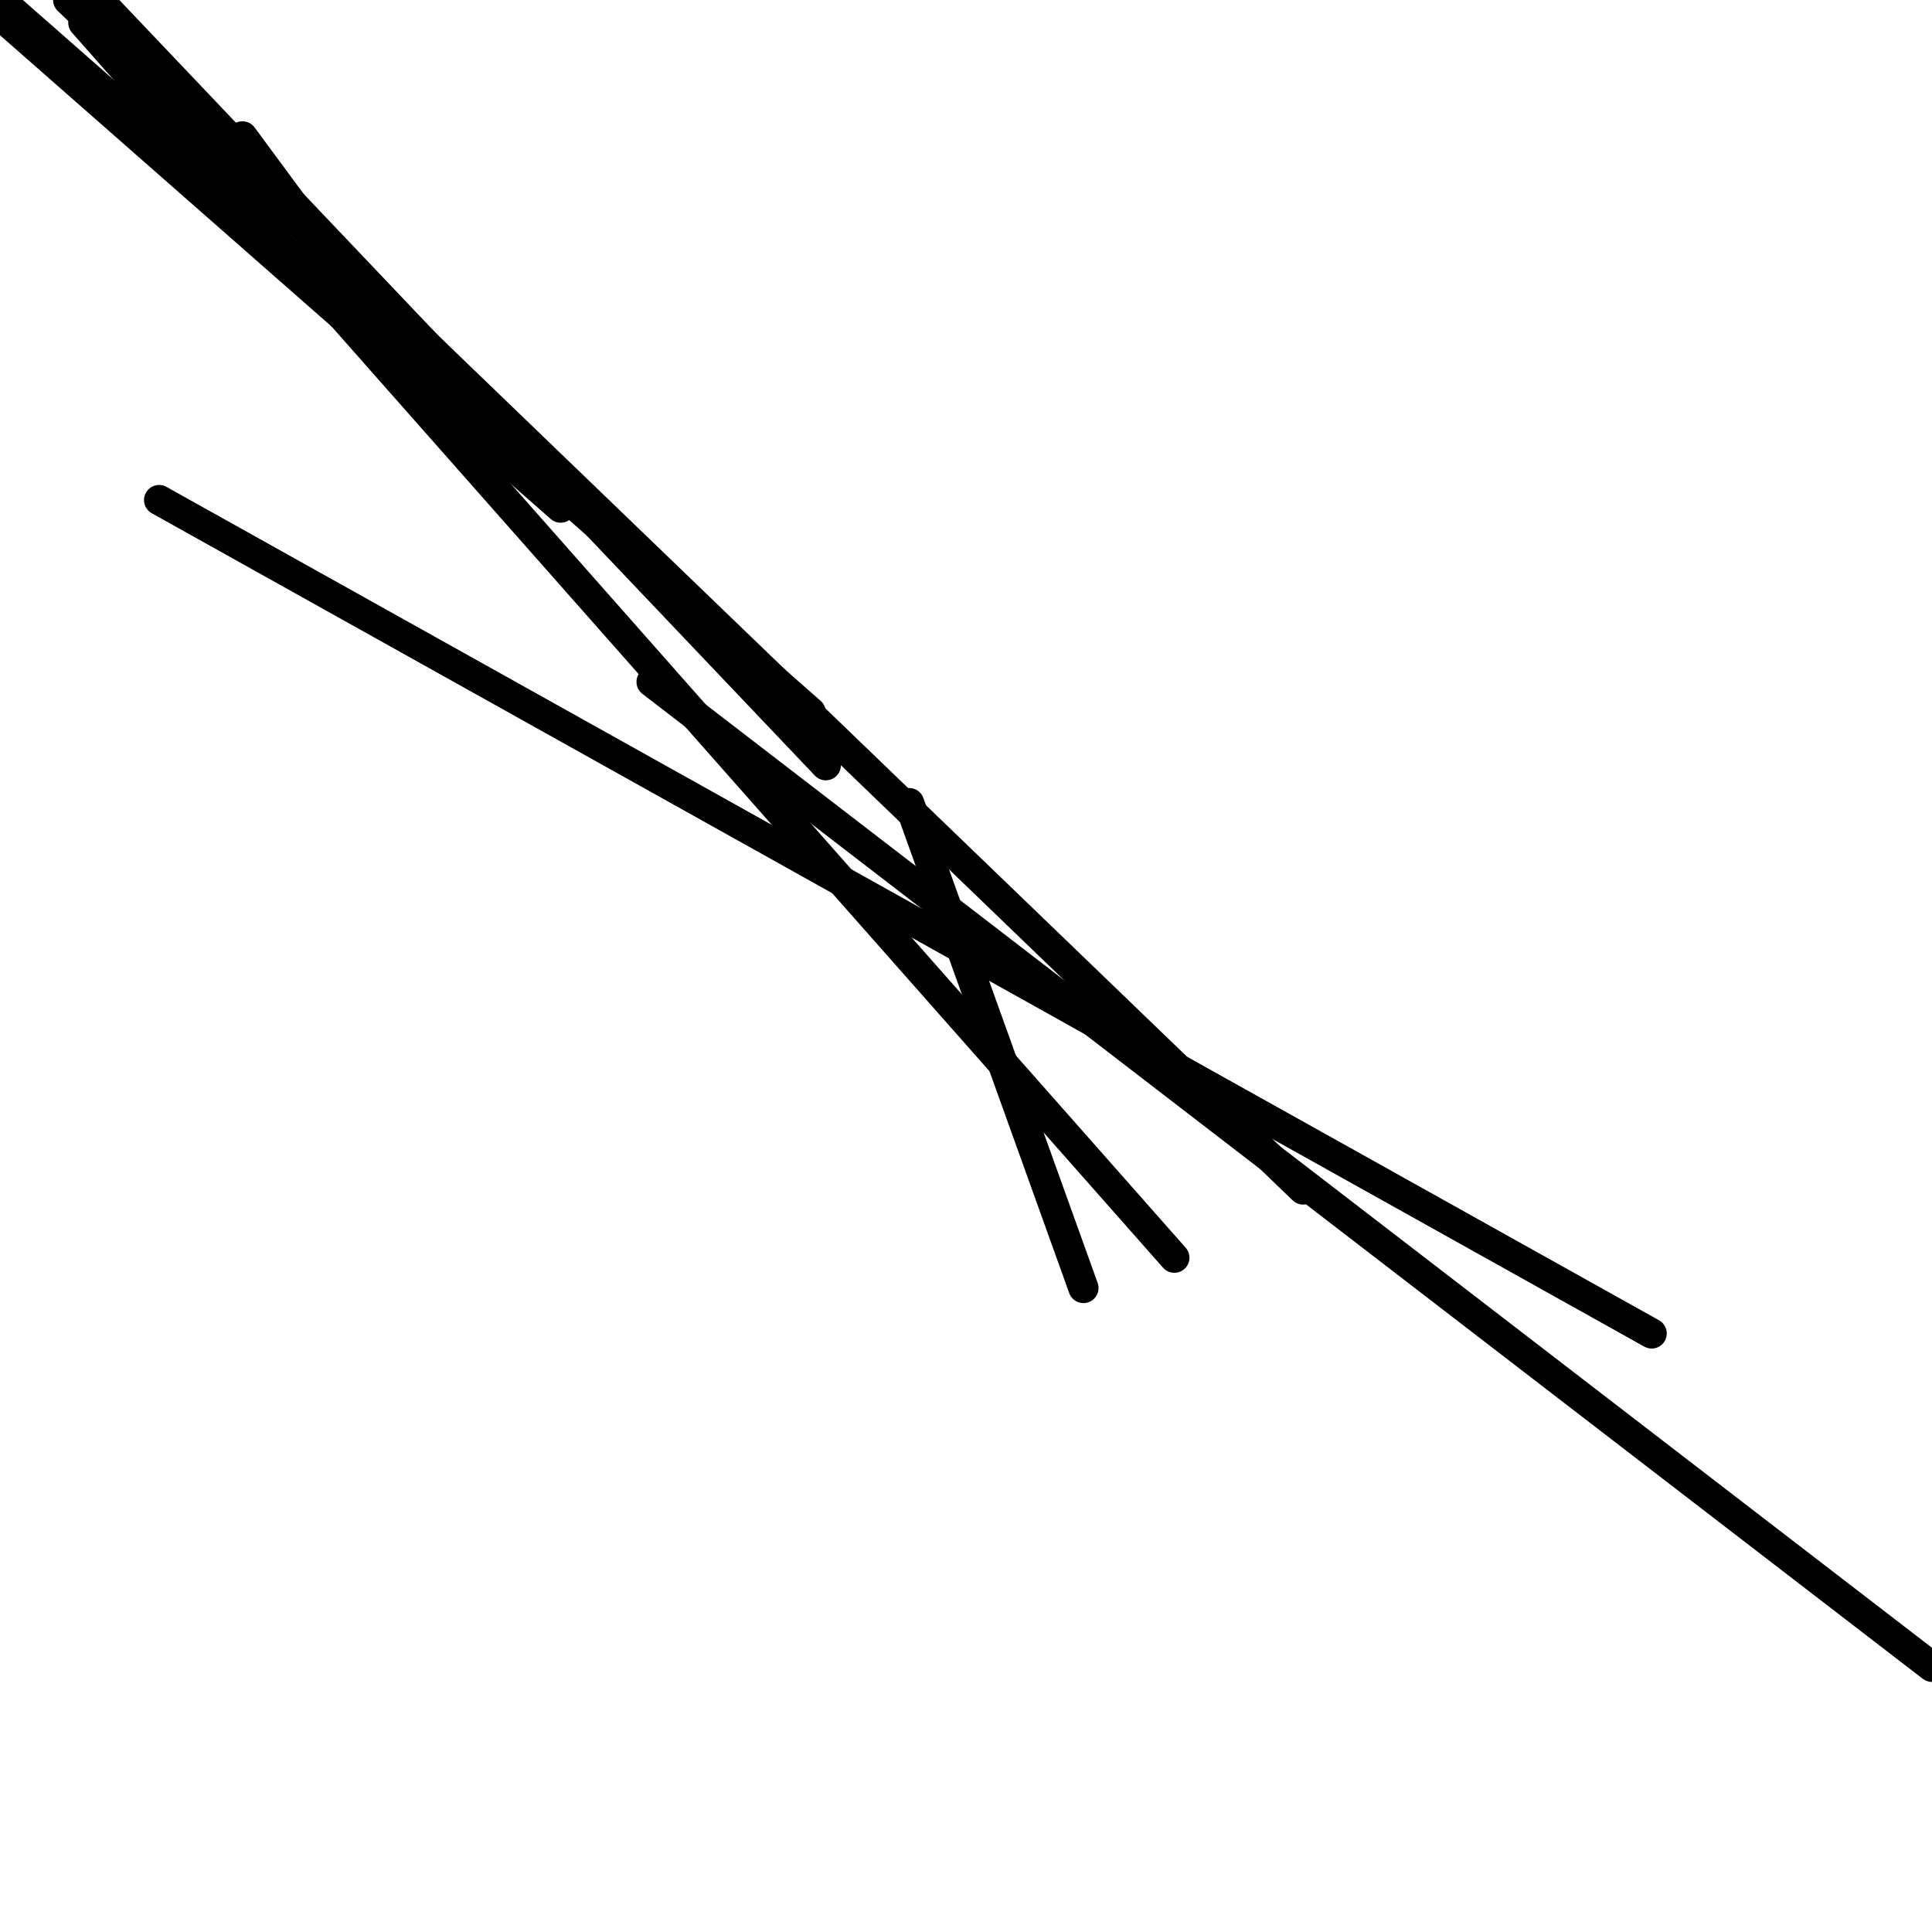 <?xml version="1.0" encoding="utf-8" ?>
<svg baseProfile="full" height="256" version="1.1" width="256" xmlns="http://www.w3.org/2000/svg" xmlns:ev="http://www.w3.org/2001/xml-events" xmlns:xlink="http://www.w3.org/1999/xlink"><defs /><polyline fill="none" points="0.0,2.008 74.29,67.263" stroke="black" stroke-linecap="round" stroke-width="4" /><polyline fill="none" points="107.42,94.369 0.0,0.0" stroke="black" stroke-linecap="round" stroke-width="4" /><polyline fill="none" points="172.675,157.616 9.035,0.0" stroke="black" stroke-linecap="round" stroke-width="4" /><polyline fill="none" points="218.855,176.69 21.082,66.259" stroke="black" stroke-linecap="round" stroke-width="4" /><polyline fill="none" points="256.0,220.863 86.337,90.353" stroke="black" stroke-linecap="round" stroke-width="4" /><polyline fill="none" points="120.471,106.416 143.561,170.667" stroke="black" stroke-linecap="round" stroke-width="4" /><polyline fill="none" points="32.125,18.071 63.247,60.235" stroke="black" stroke-linecap="round" stroke-width="4" /><polyline fill="none" points="109.427,101.396 13.051,0.0" stroke="black" stroke-linecap="round" stroke-width="4" /><polyline fill="none" points="155.608,166.651 11.043,3.012" stroke="black" stroke-linecap="round" stroke-width="4" /></svg>